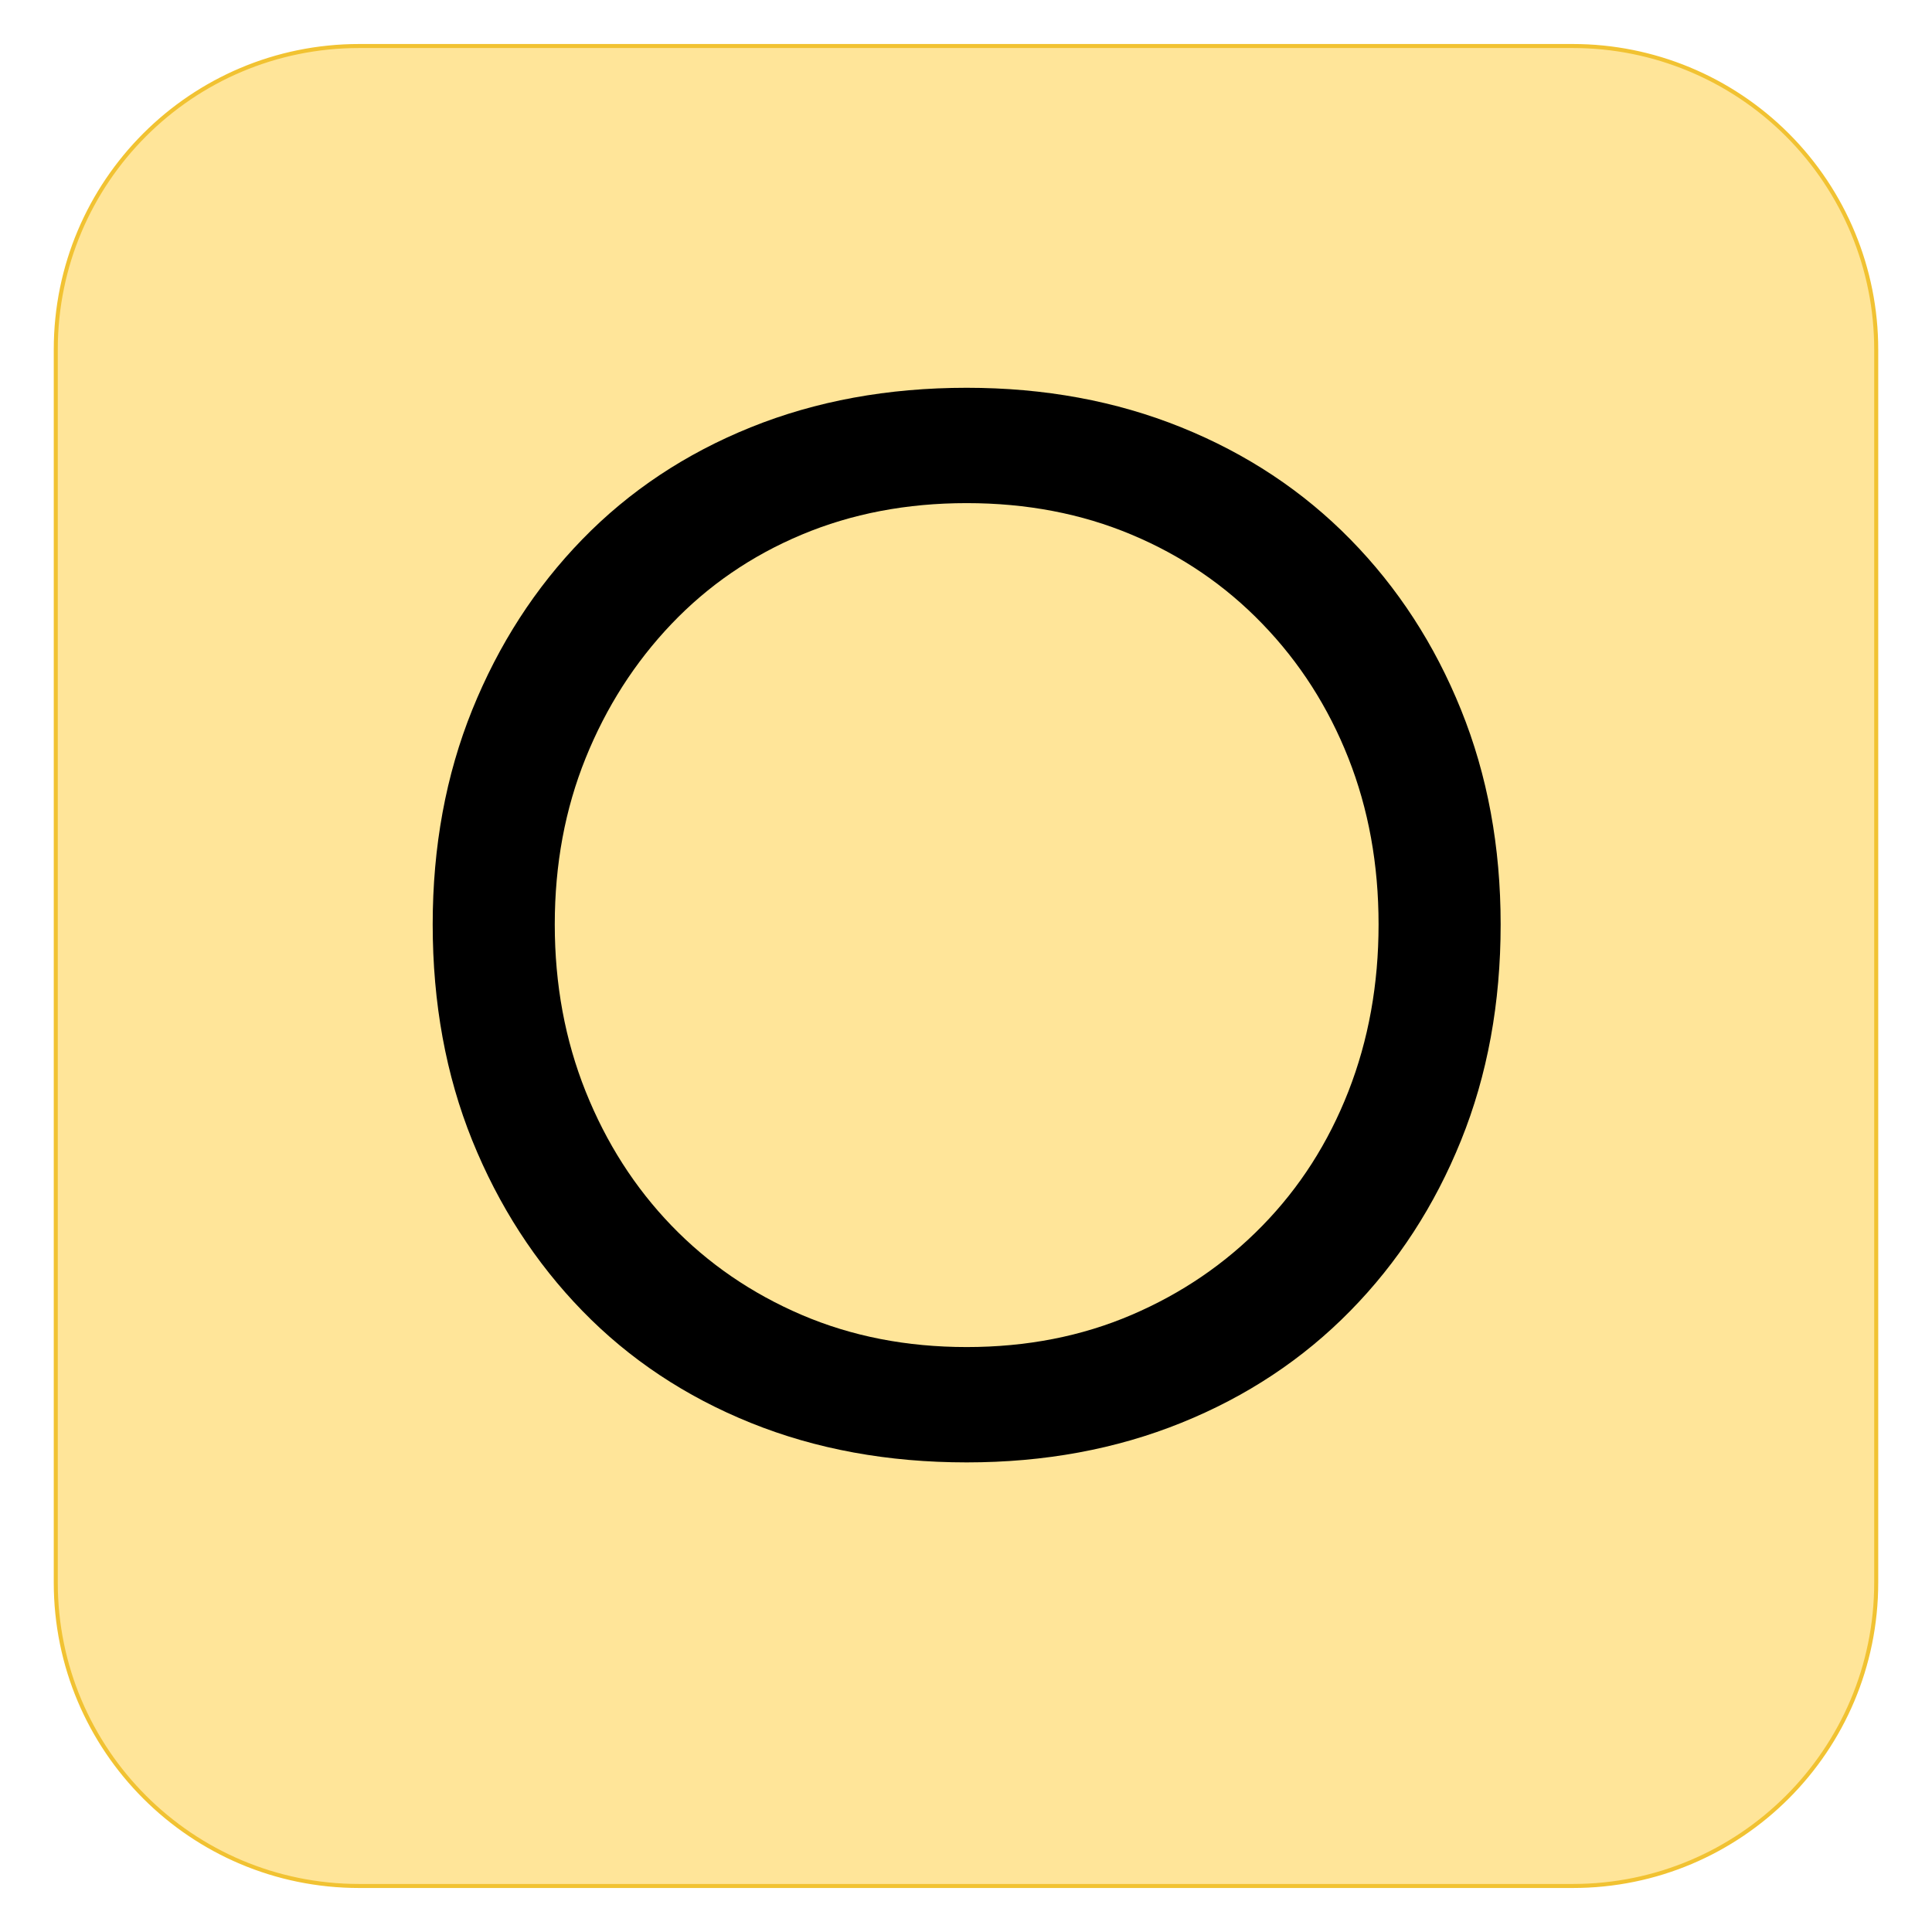 <svg version="1.1" viewBox="0.0 0.0 480.0 480.0" fill="none" stroke="none" stroke-linecap="square" stroke-miterlimit="10" xmlns:xlink="http://www.w3.org/1999/xlink" xmlns="http://www.w3.org/2000/svg"><clipPath id="g2c15ec35c90_0_165.0"><path d="m0 0l480.0 0l0 480.0l-480.0 0l0 -480.0z" clip-rule="nonzero"/></clipPath><g clip-path="url(#g2c15ec35c90_0_165.0)"><path fill="#000000" fill-opacity="0.0" d="m0 0l480.0 0l0 480.0l-480.0 0z" fill-rule="evenodd"/><path fill="#ffe599" d="m13.858 86.814l0 0c0 -41.632 33.749 -75.381 75.381 -75.381l301.522 0l0 0c19.992 0 39.165 7.942 53.302 22.078c14.137 14.137 22.078 33.31 22.078 53.302l0 306.373c0 41.632 -33.749 75.381 -75.381 75.381l-301.522 0c-41.632 0 -75.381 -33.749 -75.381 -75.381z" fill-rule="evenodd"/><path stroke="#f1c232" stroke-width="1.0" stroke-linejoin="round" stroke-linecap="butt" d="m13.858 86.814l0 0c0 -41.632 33.749 -75.381 75.381 -75.381l301.522 0l0 0c19.992 0 39.165 7.942 53.302 22.078c14.137 14.137 22.078 33.31 22.078 53.302l0 306.373c0 41.632 -33.749 75.381 -75.381 75.381l-301.522 0c-41.632 0 -75.381 -33.749 -75.381 -75.381z" fill-rule="evenodd"/><path fill="#000000" d="m240.174 363.328q-29.344 0 -53.672 -9.828q-24.328 -9.828 -41.828 -27.828q-17.5 -18.0 -27.344 -42.328q-9.828 -24.344 -9.828 -53.672q0 -29.0 9.828 -53.328q9.844 -24.344 27.344 -42.344q17.5 -18.0 41.828 -27.828q24.328 -9.828 53.672 -9.828q28.984 0 53.313 9.828q24.344 9.828 42.0 27.828q17.672 18.0 27.5 42.344q9.844 24.328 9.844 53.328q0 29.328 -9.844 53.672q-9.828 24.328 -27.5 42.328q-17.656 18.0 -42.0 27.828q-24.328 9.828 -53.313 9.828zm0 -28.656q22.328 0 40.984 -8.0q18.672 -8.0 32.5 -22.172q13.844 -14.172 21.344 -33.328q7.5 -19.172 7.5 -41.5q0 -22.344 -7.5 -41.328q-7.5 -19.0 -21.344 -33.328q-13.828 -14.344 -32.5 -22.172q-18.656 -7.844 -40.984 -7.844q-22.344 0 -41.016 7.844q-18.656 7.828 -32.328 22.172q-13.656 14.328 -21.328 33.328q-7.672 18.984 -7.672 41.328q0 22.328 7.672 41.5q7.672 19.156 21.328 33.328q13.672 14.172 32.328 22.172q18.672 8.0 41.016 8.0z" fill-rule="nonzero"/></g></svg>
